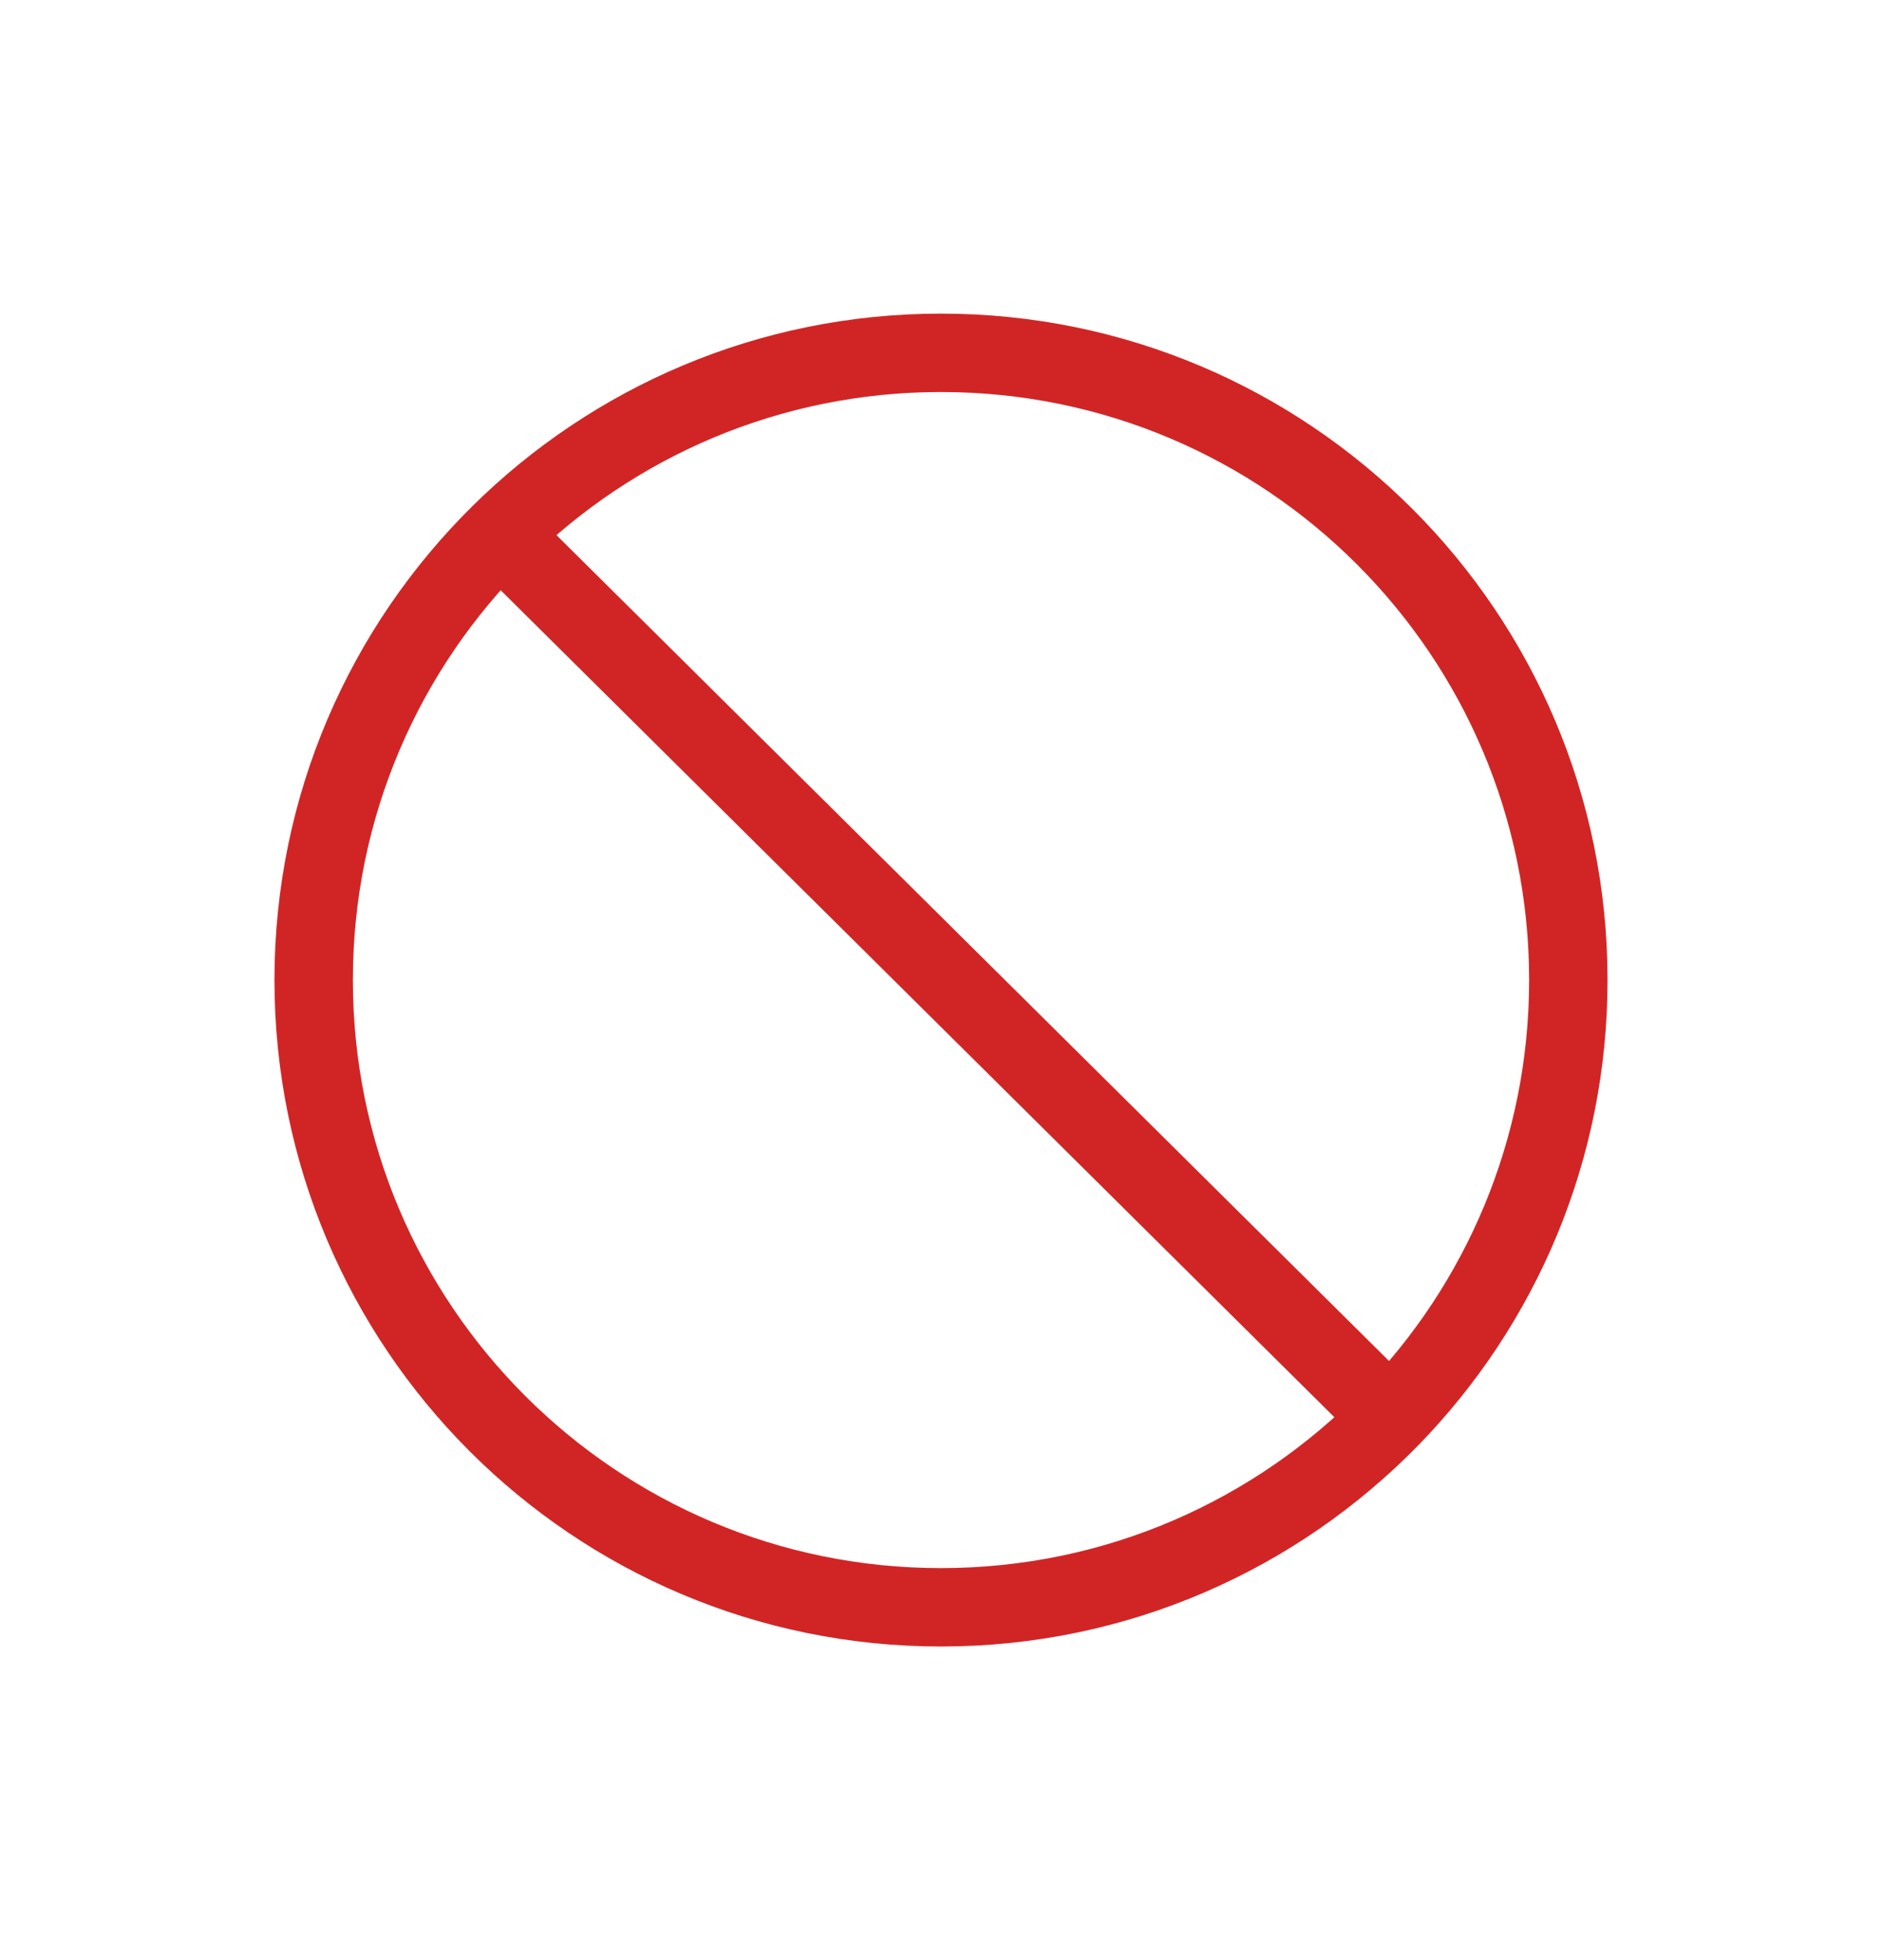 <svg width="24" height="25" viewBox="0 0 24 25" fill="none" xmlns="http://www.w3.org/2000/svg">
<path d="M6.374 6.813C7.819 5.383 9.806 4.5 12 4.5C16.418 4.5 20 8.082 20 12.5C20 14.671 19.135 16.64 17.732 18.081M6.374 6.813C4.908 8.263 4 10.275 4 12.5C4 16.918 7.582 20.5 12 20.5C14.247 20.5 16.278 19.573 17.732 18.081M6.374 6.813L17.732 18.081" stroke="#D12525" stroke-linecap="round"/>
</svg>
